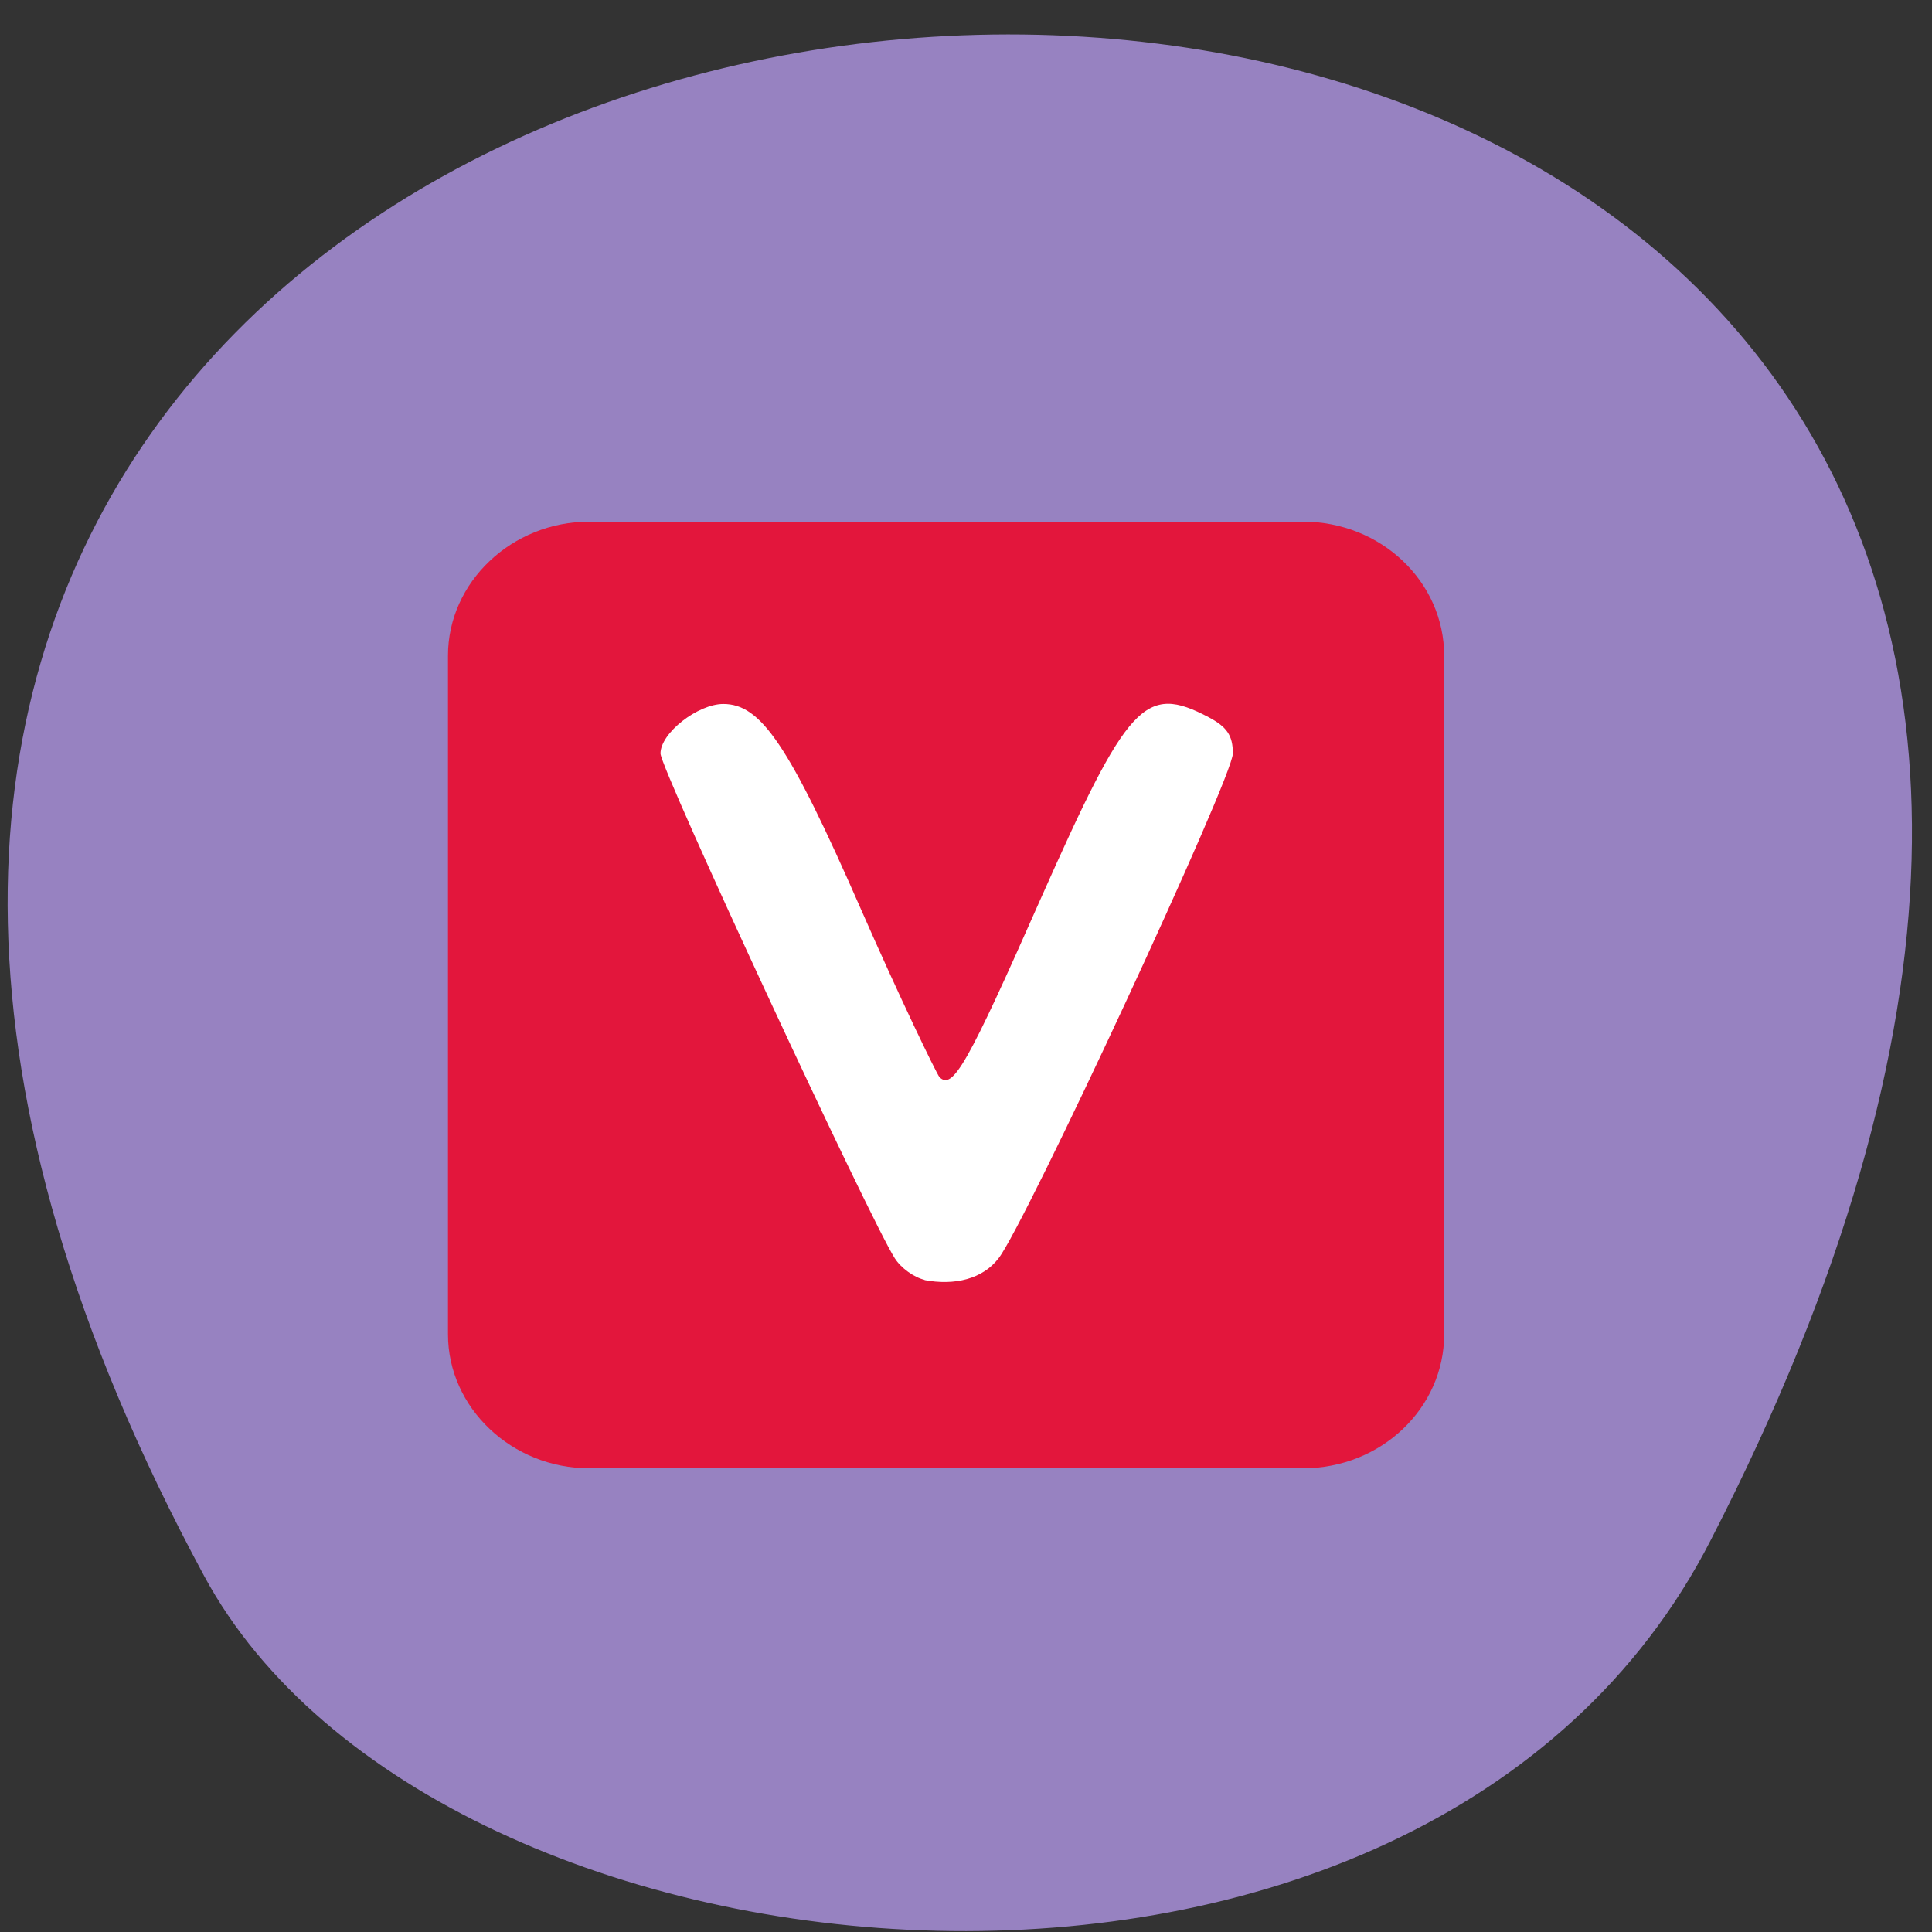 <svg xmlns="http://www.w3.org/2000/svg" viewBox="0 0 16 16"><rect x="0" y="0" width="16" height="16" fill="#333333" stroke="none"/><path d="m 14.17 12.75 c 8.91 -17.32 -21.28 -16 -12.48 0.3 c 1.93 3.58 10.1 4.36 12.48 -0.3" style="fill:#9782c1"/><path d="m 4.88 4.32 h 5.91 c 0.65 0 1.17 0.5 1.17 1.11 v 5.62 c 0 0.61 -0.52 1.11 -1.17 1.11 h -5.91 c -0.64 0 -1.17 -0.5 -1.17 -1.11 v -5.62 c 0 -0.61 0.53 -1.11 1.17 -1.11" style="fill:#e3163c"/><path d="m 7.66 10.6 c -0.09 -0.02 -0.2 -0.1 -0.25 -0.18 c -0.2 -0.31 -1.94 -4.05 -1.94 -4.18 c 0 -0.17 0.31 -0.41 0.52 -0.41 c 0.31 0 0.54 0.33 1.14 1.7 c 0.32 0.73 0.62 1.35 0.65 1.39 c 0.11 0.11 0.23 -0.1 0.84 -1.48 c 0.72 -1.62 0.86 -1.78 1.39 -1.5 c 0.15 0.08 0.2 0.15 0.2 0.3 c 0 0.2 -1.72 3.9 -1.94 4.18 c -0.13 0.17 -0.36 0.23 -0.62 0.18" style="fill:#fff"/></svg>